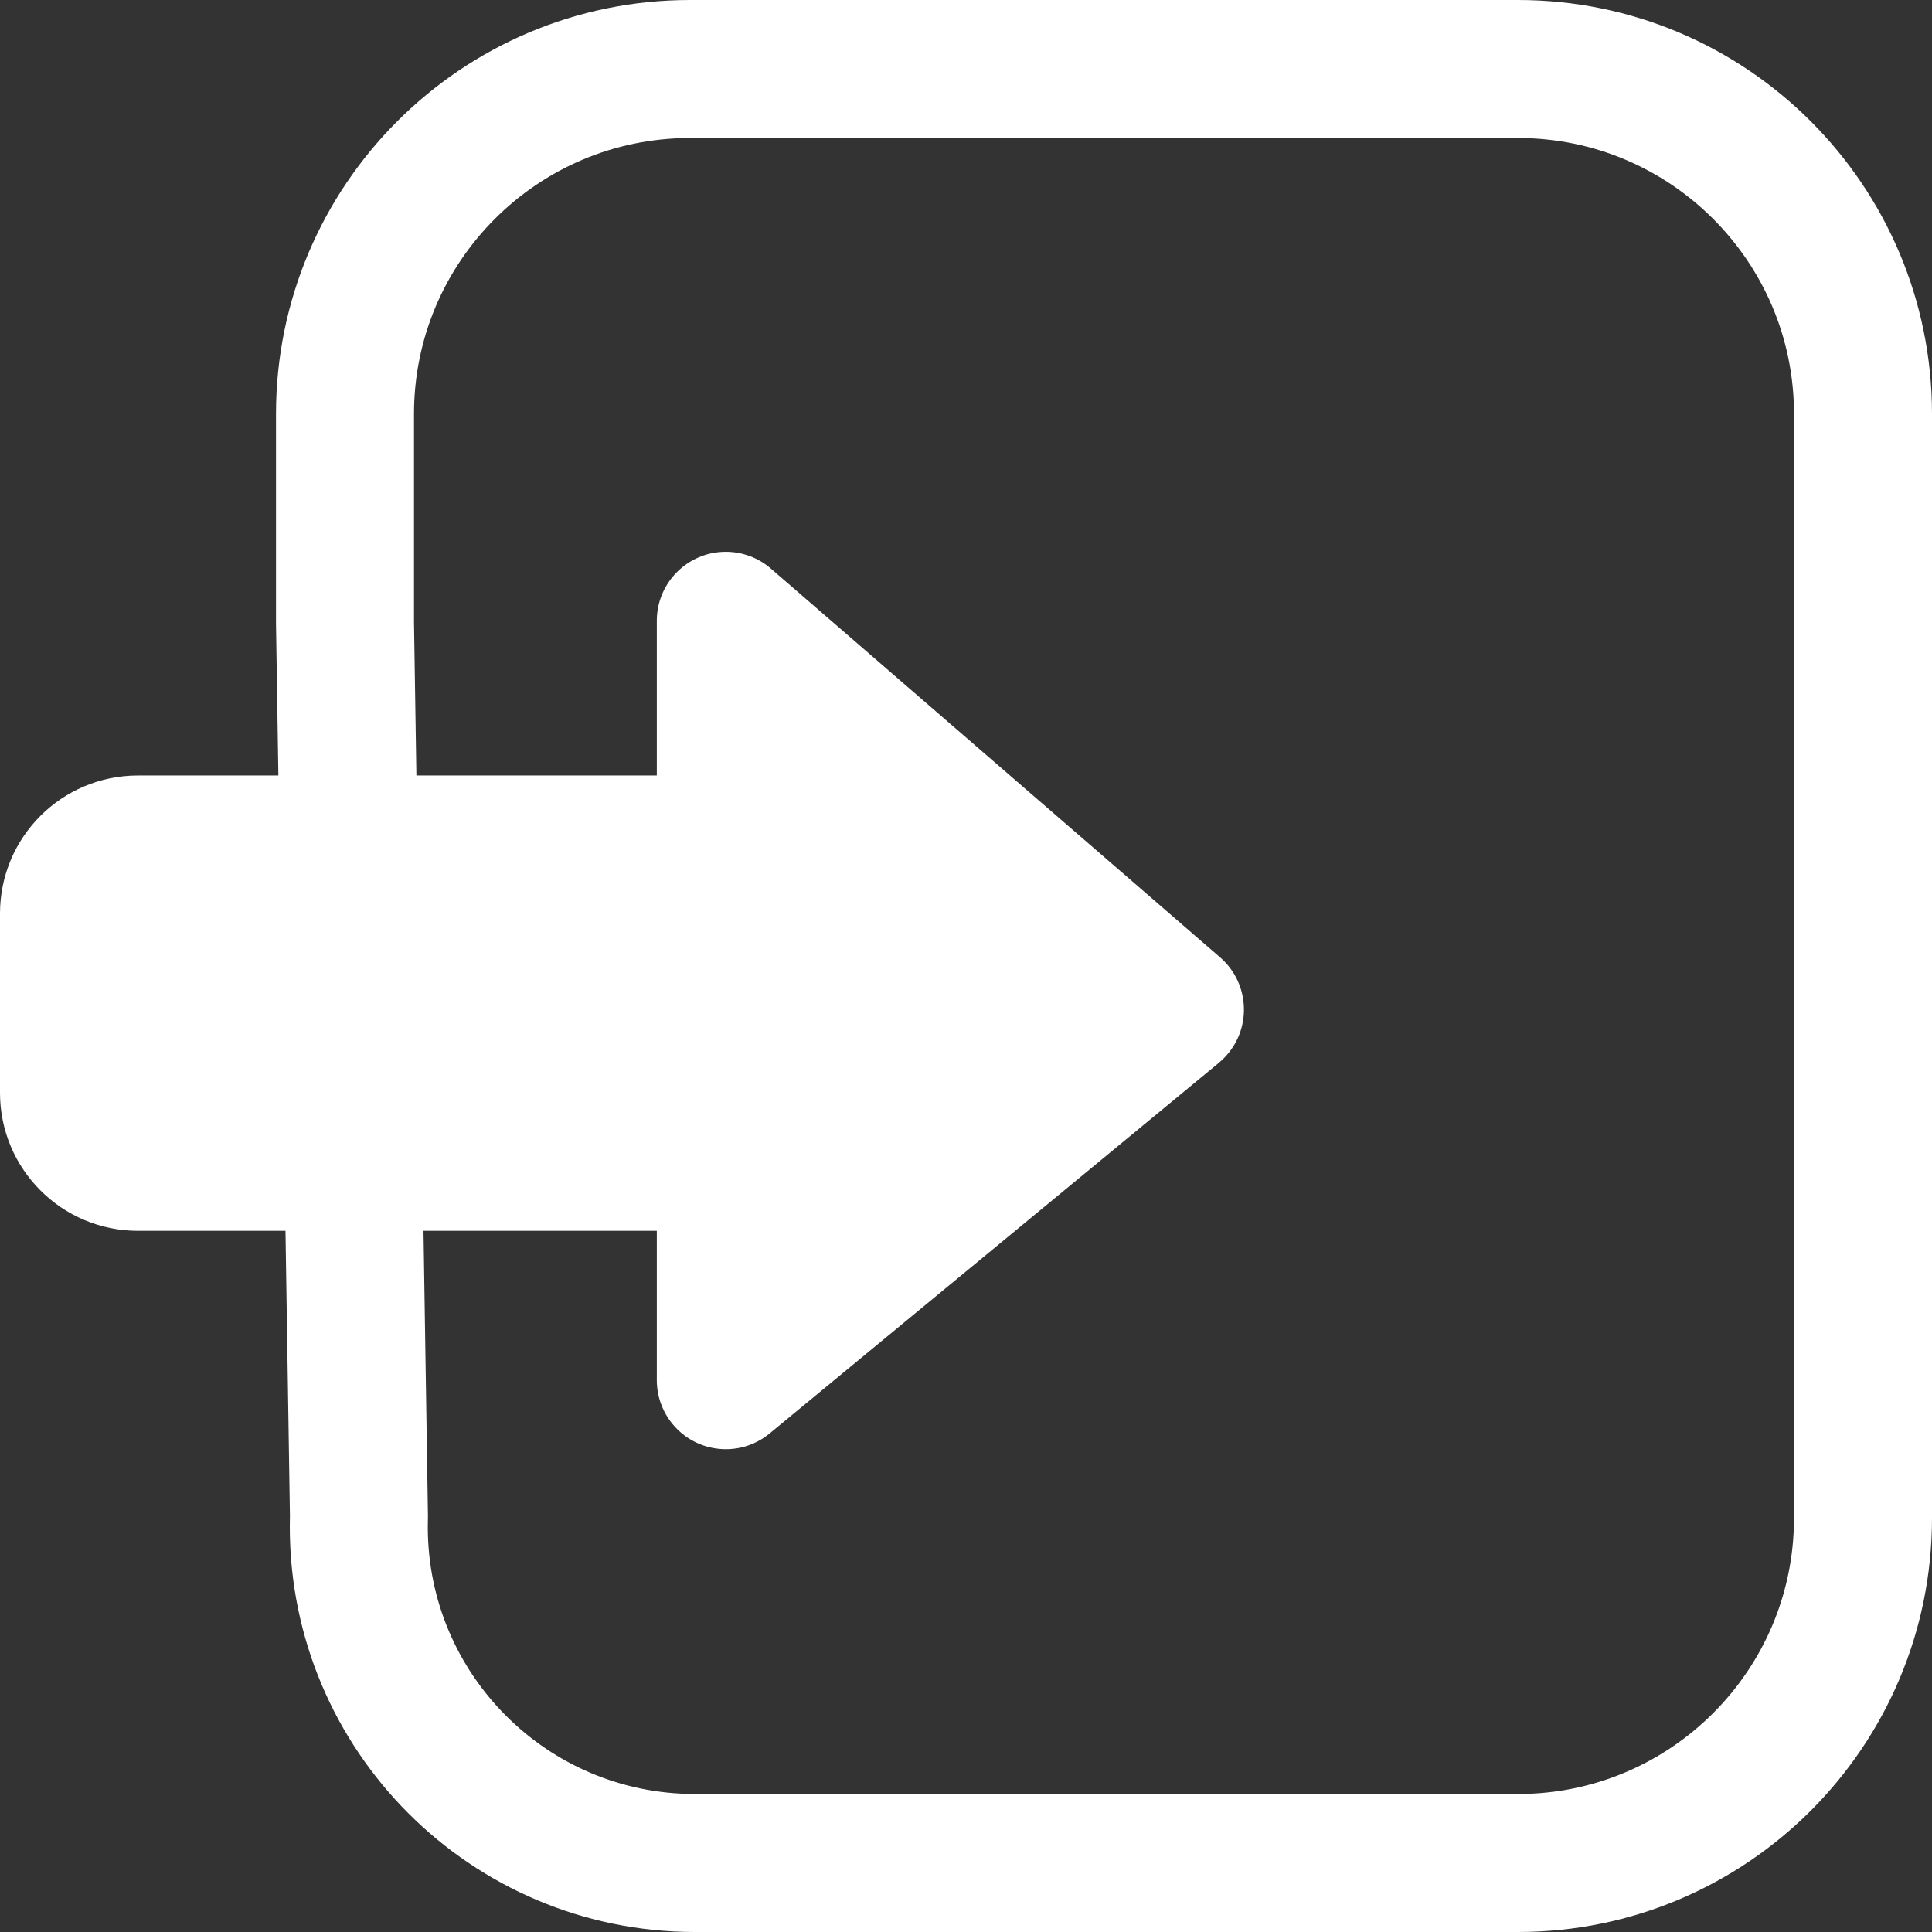 <?xml version="1.0" encoding="UTF-8"?>
<svg width="28px" height="28px" viewBox="0 0 28 28" version="1.1" xmlns="http://www.w3.org/2000/svg" xmlns:xlink="http://www.w3.org/1999/xlink">
    <rect x="0" y="0" width="28" height="28" fill="#333333" stroke="none"/>
    <!-- Generator: Sketch 48.2 (47327) - http://www.bohemiancoding.com/sketch -->
    <title>Group</title>
    <desc>Created with Sketch.</desc>
    <defs></defs>
    <g id="Artboard" stroke="none" stroke-width="1" fill="none" fill-rule="evenodd" transform="translate(-1818, -12)">
        <g id="Group" transform="translate(1818, 12)">
            <path d="M5,9.023 L5.202,21.966 C5.201,22.02 5.2,22.075 5.2,22.129 C5.2,24.819 7.38,27 10.071,27 L22,27 C24.761,27 27,24.761 27,22 L27,6 C27,3.239 24.761,1 22,1 L10,1 C7.239,1 5,3.239 5,6 L5,9.023 Z" id="Rectangle-3" stroke="#FFFFFF" stroke-width="2"></path>
            <path d="M2,11.239 L9.519,11.239 L9.519,8.997 C9.519,8.445 9.967,7.997 10.519,7.997 C10.759,7.997 10.992,8.084 11.173,8.241 L17.683,13.875 C18.1,14.237 18.146,14.868 17.784,15.286 C17.748,15.328 17.708,15.367 17.665,15.403 L11.155,20.774 C10.729,21.126 10.099,21.065 9.748,20.639 C9.6,20.46 9.519,20.235 9.519,20.003 L9.519,17.838 L2,17.838 C0.895,17.838 9.55402053e-15,16.942 8.43769499e-15,15.838 L5.32907052e-15,13.239 C5.68432716e-15,12.134 0.895,11.239 2,11.239 Z" id="Path-2" fill="#FFFFFF"></path>
        </g>
    </g>
</svg>